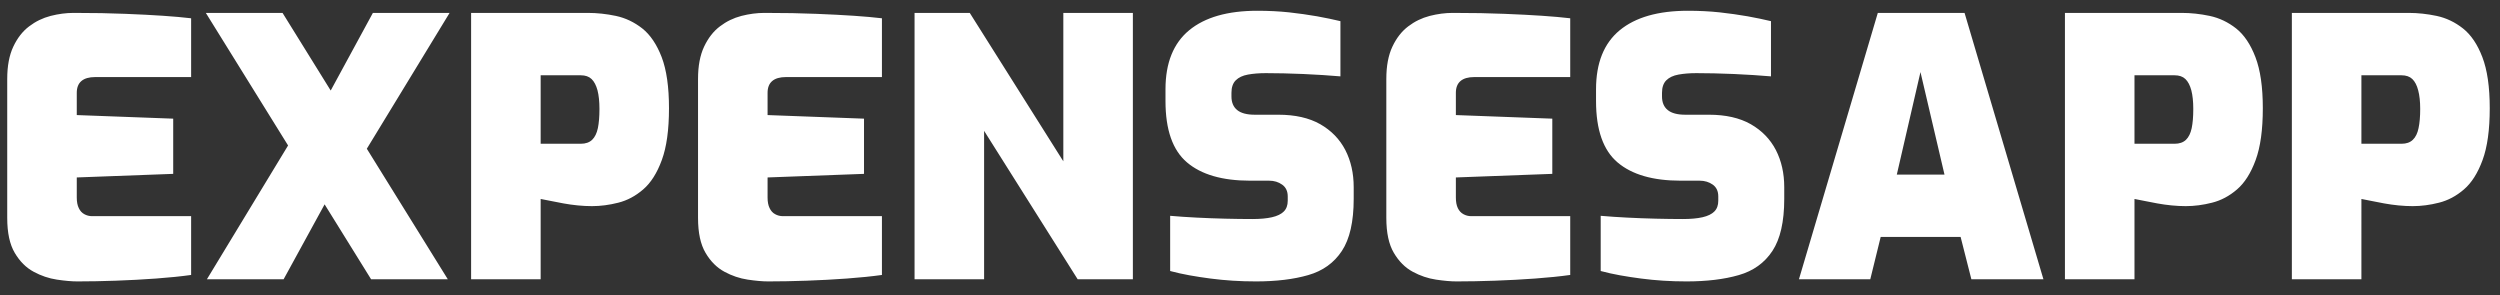 <svg xmlns="http://www.w3.org/2000/svg" version="1.1" xmlns:xlink="http://www.w3.org/1999/xlink" xmlns:svgjs="http://svgjs.dev/svgjs" width="1000" height="118" viewBox="0 0 1000 118"><rect x="0" y="0" width="1000" height="118" fill="#333333" stroke="none"/><g transform="matrix(1,0,0,1,-0.606,-0.567)"><svg viewBox="0 0 396 47" data-background-color="#000000" preserveAspectRatio="xMidYMid meet" height="118" width="1000" xmlns="http://www.w3.org/2000/svg" xmlns:xlink="http://www.w3.org/1999/xlink"><defs></defs><g id="tight-bounds" transform="matrix(1,0,0,1,0.24,0.226)"><svg viewBox="0 0 395.52 46.549" height="46.549" width="395.52"><g><svg viewBox="0 0 395.52 46.549" height="46.549" width="395.52"><g><svg viewBox="0 0 395.52 46.549" height="46.549" width="395.52"><g><svg viewBox="0 0 395.52 46.549" height="46.549" width="395.52"><g><svg viewBox="0 0 395.52 46.549" height="46.549" width="395.52"><g transform="matrix(1,0,0,1,0,0)"><svg width="395.52" viewBox="2.75 -37.45 346.25 37.75" height="46.549" data-palette-color="#ffffff"><svg></svg><g class="undefined-text-0" data-fill-palette-color="primary" id="text-0"><path d="M12.55 0.3v0c-0.8 0-1.757-0.083-2.87-0.25-1.12-0.167-2.203-0.533-3.25-1.1-1.053-0.567-1.93-1.443-2.63-2.63-0.7-1.18-1.05-2.803-1.05-4.87v0-19.4c0-1.8 0.283-3.3 0.85-4.5 0.567-1.2 1.3-2.14 2.2-2.82 0.9-0.687 1.9-1.173 3-1.46 1.1-0.28 2.167-0.42 3.2-0.42v0c2.8 0 5.21 0.043 7.23 0.13 2.013 0.08 3.763 0.17 5.25 0.27 1.48 0.1 2.787 0.217 3.92 0.35v0 8.2h-13.4c-0.833 0-1.467 0.183-1.9 0.55-0.433 0.367-0.65 0.917-0.65 1.65v0 3.1l13.45 0.5v7.7l-13.45 0.5v2.8c0 0.6 0.093 1.09 0.28 1.47 0.18 0.387 0.437 0.67 0.77 0.85 0.333 0.187 0.7 0.28 1.1 0.28v0h13.8v8.2c-1.433 0.2-3.067 0.367-4.9 0.5-1.833 0.133-3.7 0.233-5.6 0.3-1.9 0.067-3.683 0.1-5.35 0.1zM64.2 0h-10.7l-23.05-37.15h10.7zM41.3 0h-10.7l12.65-20.85 5 8.15zM64.45-37.15l-12.95 21.25-4.95-8 7.2-13.25zM77.15 0h-9.7v-37.15h16.3c1.267 0 2.567 0.14 3.9 0.42 1.333 0.287 2.56 0.87 3.68 1.75 1.113 0.887 2.013 2.22 2.7 4 0.68 1.787 1.02 4.163 1.02 7.13v0c0 3-0.333 5.407-1 7.22-0.667 1.82-1.533 3.187-2.6 4.1-1.067 0.92-2.223 1.537-3.47 1.85-1.253 0.32-2.48 0.48-3.68 0.48v0c-0.633 0-1.29-0.033-1.97-0.1-0.687-0.067-1.353-0.16-2-0.28-0.653-0.113-1.253-0.23-1.8-0.35-0.553-0.113-1.013-0.203-1.38-0.27v0zM77.15-28.45v9.55h5.6c0.667 0 1.193-0.183 1.58-0.55 0.38-0.367 0.647-0.91 0.8-1.63 0.147-0.713 0.22-1.603 0.22-2.67v0c0-1.033-0.09-1.9-0.27-2.6-0.187-0.7-0.463-1.227-0.83-1.58-0.367-0.347-0.867-0.52-1.5-0.52v0zM108.9 0.3v0c-0.8 0-1.757-0.083-2.87-0.25-1.12-0.167-2.203-0.533-3.25-1.1-1.053-0.567-1.93-1.443-2.63-2.63-0.7-1.18-1.05-2.803-1.05-4.87v0-19.4c0-1.8 0.283-3.3 0.85-4.5 0.567-1.2 1.3-2.14 2.2-2.82 0.9-0.687 1.9-1.173 3-1.46 1.1-0.28 2.167-0.42 3.2-0.42v0c2.8 0 5.21 0.043 7.23 0.13 2.013 0.08 3.763 0.17 5.25 0.27 1.48 0.1 2.787 0.217 3.92 0.35v0 8.2h-13.4c-0.833 0-1.467 0.183-1.9 0.55-0.433 0.367-0.65 0.917-0.65 1.65v0 3.1l13.45 0.5v7.7l-13.45 0.5v2.8c0 0.6 0.093 1.09 0.28 1.47 0.18 0.387 0.437 0.67 0.77 0.85 0.333 0.187 0.7 0.28 1.1 0.28v0h13.8v8.2c-1.433 0.2-3.067 0.367-4.9 0.5-1.833 0.133-3.7 0.233-5.6 0.3-1.9 0.067-3.683 0.1-5.35 0.1zM139 0h-9.7v-37.15h7.7l13.05 20.7v-20.7h9.7v37.15h-7.7l-13.05-20.7zM176.9 0.3v0c-1.1 0-2.173-0.033-3.22-0.1-1.053-0.067-2.09-0.167-3.11-0.3-1.013-0.133-1.987-0.283-2.92-0.45-0.933-0.167-1.833-0.367-2.7-0.6v0-7.7c1.133 0.1 2.36 0.183 3.68 0.25 1.313 0.067 2.647 0.117 4 0.15 1.347 0.033 2.603 0.05 3.77 0.05v0c1.1 0 2.017-0.083 2.75-0.25 0.733-0.167 1.283-0.433 1.65-0.8 0.367-0.367 0.55-0.867 0.55-1.5v0-0.6c0-0.733-0.26-1.283-0.78-1.65-0.513-0.367-1.12-0.55-1.82-0.55v0h-2.65c-3.867 0-6.8-0.85-8.8-2.55-2-1.7-3-4.55-3-8.55v0-1.65c0-3.667 1.1-6.41 3.3-8.23 2.2-1.813 5.367-2.72 9.5-2.72v0c1.567 0 3.043 0.073 4.43 0.22 1.38 0.153 2.68 0.337 3.9 0.55 1.213 0.22 2.303 0.447 3.27 0.68v0 7.7c-1.533-0.133-3.257-0.243-5.17-0.33-1.92-0.08-3.663-0.12-5.23-0.12v0c-0.933 0-1.767 0.067-2.5 0.2-0.733 0.133-1.3 0.4-1.7 0.8-0.4 0.4-0.6 0.983-0.6 1.75v0 0.5c0 0.833 0.267 1.467 0.8 1.9 0.533 0.433 1.35 0.65 2.45 0.65v0h3.3c2.333 0 4.277 0.44 5.83 1.32 1.547 0.887 2.713 2.087 3.5 3.6 0.78 1.52 1.17 3.247 1.17 5.18v0 1.65c0 3.167-0.55 5.583-1.65 7.25-1.1 1.667-2.667 2.79-4.7 3.37-2.033 0.587-4.467 0.88-7.3 0.88zM204.9 0.3v0c-0.8 0-1.757-0.083-2.87-0.25-1.12-0.167-2.203-0.533-3.25-1.1-1.053-0.567-1.93-1.443-2.63-2.63-0.7-1.18-1.05-2.803-1.05-4.87v0-19.4c0-1.8 0.283-3.3 0.85-4.5 0.567-1.2 1.3-2.14 2.2-2.82 0.9-0.687 1.9-1.173 3-1.46 1.1-0.28 2.167-0.42 3.2-0.42v0c2.8 0 5.207 0.043 7.22 0.13 2.02 0.08 3.77 0.17 5.25 0.27 1.487 0.1 2.797 0.217 3.93 0.35v0 8.2h-13.4c-0.833 0-1.467 0.183-1.9 0.55-0.433 0.367-0.65 0.917-0.65 1.65v0 3.1l13.45 0.5v7.7l-13.45 0.5v2.8c0 0.6 0.09 1.09 0.27 1.47 0.187 0.387 0.447 0.67 0.78 0.85 0.333 0.187 0.7 0.28 1.1 0.28v0h13.8v8.2c-1.433 0.2-3.067 0.367-4.9 0.5-1.833 0.133-3.7 0.233-5.6 0.3-1.9 0.067-3.683 0.1-5.35 0.1zM236.95 0.3v0c-1.1 0-2.173-0.033-3.22-0.1-1.053-0.067-2.087-0.167-3.1-0.3-1.02-0.133-1.997-0.283-2.93-0.45-0.933-0.167-1.833-0.367-2.7-0.6v0-7.7c1.133 0.1 2.36 0.183 3.68 0.25 1.313 0.067 2.647 0.117 4 0.15 1.347 0.033 2.603 0.05 3.77 0.05v0c1.1 0 2.017-0.083 2.75-0.25 0.733-0.167 1.283-0.433 1.65-0.8 0.367-0.367 0.55-0.867 0.55-1.5v0-0.6c0-0.733-0.257-1.283-0.77-1.65-0.52-0.367-1.13-0.55-1.83-0.55v0h-2.65c-3.867 0-6.8-0.85-8.8-2.55-2-1.7-3-4.55-3-8.55v0-1.65c0-3.667 1.1-6.41 3.3-8.23 2.2-1.813 5.367-2.72 9.5-2.72v0c1.567 0 3.043 0.073 4.43 0.22 1.38 0.153 2.68 0.337 3.9 0.55 1.213 0.22 2.303 0.447 3.27 0.68v0 7.7c-1.533-0.133-3.257-0.243-5.17-0.33-1.92-0.08-3.663-0.12-5.23-0.12v0c-0.933 0-1.767 0.067-2.5 0.2-0.733 0.133-1.3 0.4-1.7 0.8-0.4 0.4-0.6 0.983-0.6 1.75v0 0.5c0 0.833 0.267 1.467 0.8 1.9 0.533 0.433 1.35 0.65 2.45 0.65v0h3.3c2.333 0 4.277 0.44 5.83 1.32 1.547 0.887 2.713 2.087 3.5 3.6 0.78 1.52 1.17 3.247 1.17 5.18v0 1.65c0 3.167-0.55 5.583-1.65 7.25-1.1 1.667-2.667 2.79-4.7 3.37-2.033 0.587-4.467 0.88-7.3 0.88zM262.6 0h-9.95l11-37.15h12.1l11 37.15h-10.05l-1.5-5.9h-11.15zM269.6-28.9l-3.3 14.3h6.65zM299.45 0h-9.7v-37.15h16.3c1.267 0 2.567 0.14 3.9 0.42 1.333 0.287 2.56 0.87 3.68 1.75 1.113 0.887 2.01 2.22 2.69 4 0.687 1.787 1.03 4.163 1.03 7.13v0c0 3-0.333 5.407-1 7.22-0.667 1.82-1.533 3.187-2.6 4.1-1.067 0.92-2.227 1.537-3.48 1.85-1.247 0.32-2.47 0.48-3.67 0.48v0c-0.633 0-1.29-0.033-1.97-0.1-0.687-0.067-1.353-0.16-2-0.28-0.653-0.113-1.257-0.23-1.81-0.35-0.547-0.113-1.003-0.203-1.37-0.27v0zM299.45-28.45v9.55h5.6c0.667 0 1.193-0.183 1.58-0.55 0.38-0.367 0.647-0.91 0.8-1.63 0.147-0.713 0.22-1.603 0.22-2.67v0c0-1.033-0.09-1.9-0.27-2.6-0.187-0.7-0.463-1.227-0.83-1.58-0.367-0.347-0.867-0.52-1.5-0.52v0zM331.1 0h-9.7v-37.15h16.3c1.267 0 2.567 0.14 3.9 0.42 1.333 0.287 2.557 0.87 3.67 1.75 1.12 0.887 2.02 2.22 2.7 4 0.687 1.787 1.03 4.163 1.03 7.13v0c0 3-0.333 5.407-1 7.22-0.667 1.82-1.533 3.187-2.6 4.1-1.067 0.92-2.227 1.537-3.48 1.85-1.247 0.32-2.47 0.48-3.67 0.48v0c-0.633 0-1.293-0.033-1.98-0.1-0.68-0.067-1.347-0.16-2-0.28-0.647-0.113-1.247-0.23-1.8-0.35-0.547-0.113-1.003-0.203-1.37-0.27v0zM331.1-28.45v9.55h5.6c0.667 0 1.19-0.183 1.57-0.55 0.387-0.367 0.653-0.91 0.8-1.63 0.153-0.713 0.23-1.603 0.23-2.67v0c0-1.033-0.093-1.9-0.28-2.6-0.18-0.7-0.453-1.227-0.82-1.58-0.367-0.347-0.867-0.52-1.5-0.52v0z" data-fill-palette-color="primary" fill="#ffffff" opacity="1"></path></g></svg></g></svg></g></svg></g></svg></g></svg></g></svg><rect width="395.52" height="46.549" fill="none" stroke="none" visibility="hidden"></rect></g></svg></g></svg>